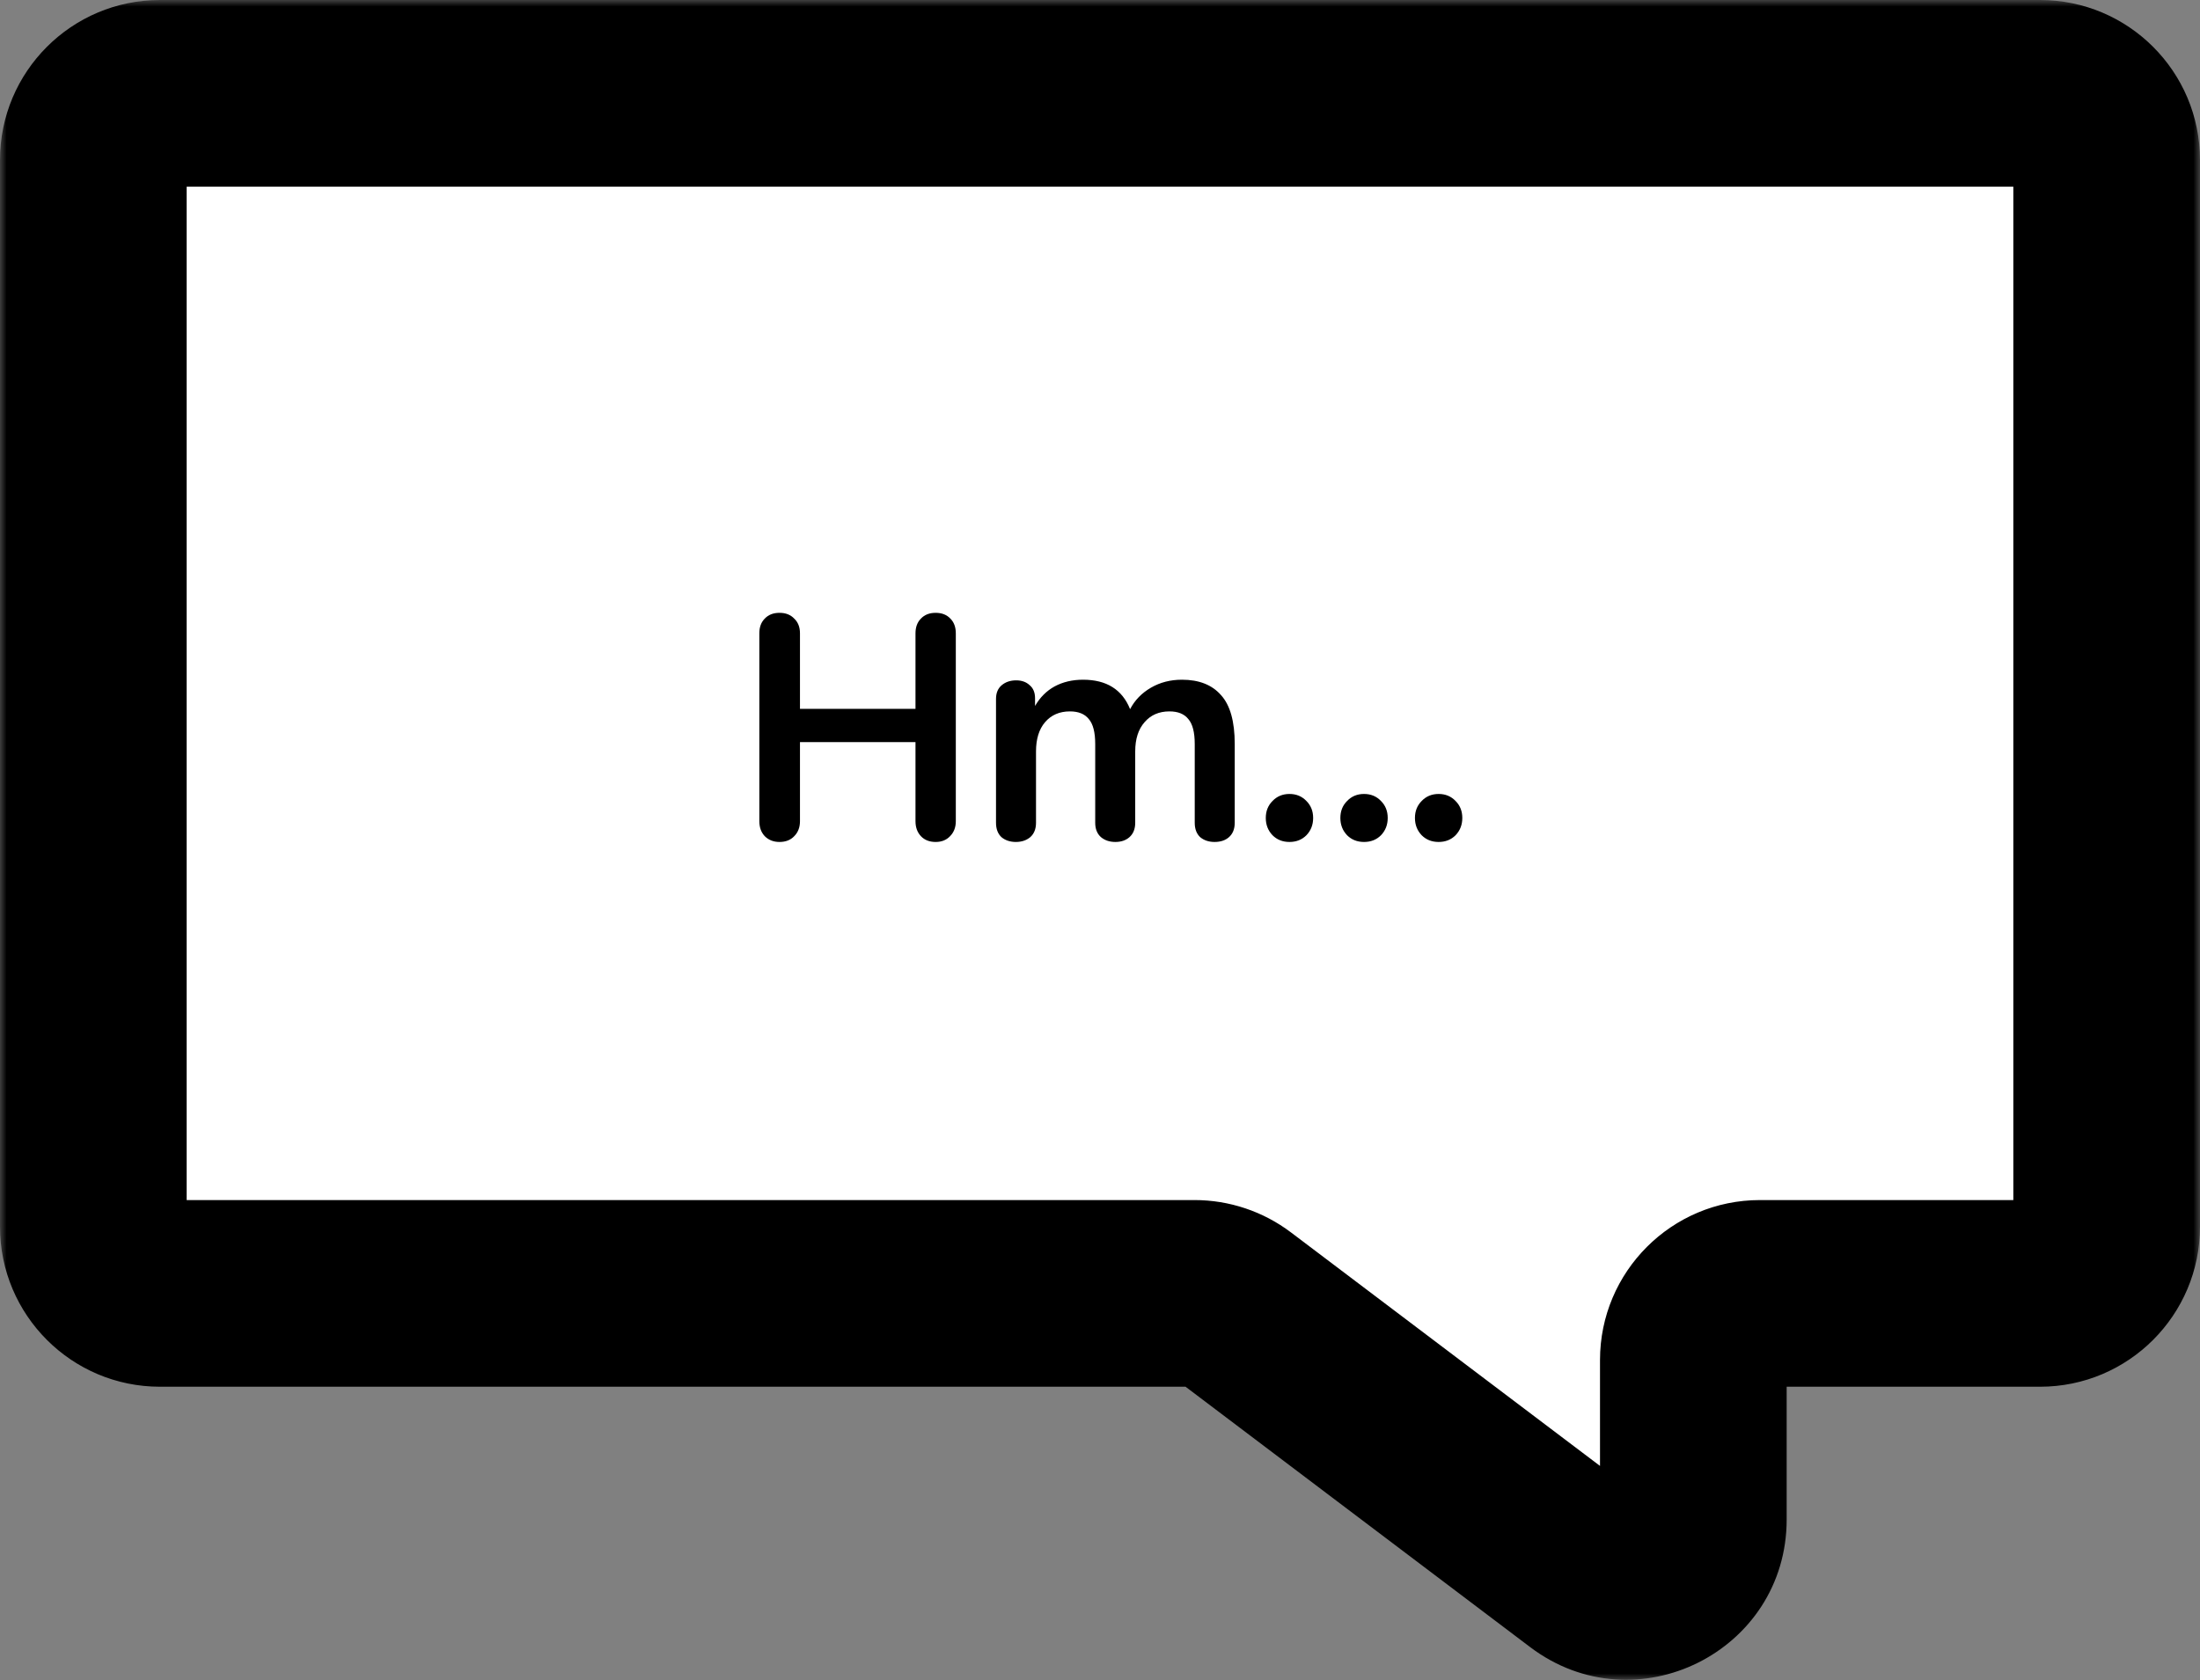 <svg width="165" height="126" viewBox="0 0 165 126" fill="none" xmlns="http://www.w3.org/2000/svg">
<rect x="0" y="0" width="165" height="126" fill="#808080" stroke="none"/>
<mask id="path-1-outside-1" maskUnits="userSpaceOnUse" x="0" y="0" width="165" height="126" fill="black">
<rect fill="white" width="165" height="126"/>
<path fill-rule="evenodd" clip-rule="evenodd" d="M7 12C7 9.239 9.239 7 12 7H153C155.761 7 158 9.239 158 12V92C158 94.761 155.761 97 153 97H132C129.239 97 127 99.239 127 102V113.956C127 118.084 122.28 120.434 118.986 117.945L92.602 98.011C91.734 97.355 90.676 97 89.588 97H12C9.239 97 7 94.761 7 92V12Z"/>
</mask>
<path fill-rule="evenodd" clip-rule="evenodd" d="M7 12C7 9.239 9.239 7 12 7H153C155.761 7 158 9.239 158 12V92C158 94.761 155.761 97 153 97H132C129.239 97 127 99.239 127 102V113.956C127 118.084 122.28 120.434 118.986 117.945L92.602 98.011C91.734 97.355 90.676 97 89.588 97H12C9.239 97 7 94.761 7 92V12Z" fill="white"/>
<path d="M92.602 98.011L88.382 103.596L92.602 98.011ZM118.986 117.945L114.766 123.53L118.986 117.945ZM153 0H12V14H153V0ZM165 92V12H151V92H165ZM132 104H153V90H132V104ZM134 113.956V102H120V113.956H134ZM88.382 103.596L114.766 123.53L123.206 112.36L96.822 92.426L88.382 103.596ZM12 104H89.588V90H12V104ZM0 12V92H14V12H0ZM12 90C13.105 90 14 90.895 14 92H0C0 98.627 5.373 104 12 104V90ZM96.822 92.426C94.739 90.852 92.199 90 89.588 90V104C89.153 104 88.73 103.858 88.382 103.596L96.822 92.426ZM120 113.956C120 112.304 121.888 111.364 123.206 112.36L114.766 123.53C122.671 129.503 134 123.864 134 113.956H120ZM132 90C125.373 90 120 95.373 120 102H134C134 103.105 133.105 104 132 104V90ZM151 92C151 90.895 151.895 90 153 90V104C159.627 104 165 98.627 165 92H151ZM12 0C5.373 0 0 5.373 0 12H14C14 13.105 13.105 14 12 14V0ZM153 14C151.895 14 151 13.105 151 12H165C165 5.373 159.627 0 153 0V14Z" fill="black" mask="url(#path-1-outside-1)"/>
<path d="M70.174 45.96C70.638 45.96 71.006 46.104 71.278 46.392C71.55 46.664 71.686 47.032 71.686 47.496V61.584C71.686 62.048 71.542 62.424 71.254 62.712C70.982 63 70.622 63.144 70.174 63.144C69.71 63.144 69.342 63 69.07 62.712C68.798 62.424 68.662 62.048 68.662 61.584V55.656H59.998V61.584C59.998 62.048 59.854 62.424 59.566 62.712C59.294 63 58.926 63.144 58.462 63.144C58.014 63.144 57.646 63 57.358 62.712C57.086 62.424 56.95 62.048 56.95 61.584V47.496C56.95 47.032 57.086 46.664 57.358 46.392C57.63 46.104 57.998 45.96 58.462 45.96C58.926 45.96 59.294 46.104 59.566 46.392C59.854 46.664 59.998 47.032 59.998 47.496V53.16H68.662V47.496C68.662 47.032 68.798 46.664 69.07 46.392C69.342 46.104 69.71 45.96 70.174 45.96ZM88.645 50.976C89.925 50.976 90.901 51.36 91.573 52.128C92.261 52.88 92.605 54.104 92.605 55.8V61.704C92.605 62.168 92.461 62.528 92.173 62.784C91.901 63.024 91.541 63.144 91.093 63.144C90.661 63.144 90.301 63.024 90.013 62.784C89.741 62.528 89.605 62.168 89.605 61.704V55.8C89.605 54.92 89.445 54.296 89.125 53.928C88.821 53.544 88.349 53.352 87.709 53.352C86.925 53.352 86.301 53.624 85.837 54.168C85.373 54.696 85.141 55.424 85.141 56.352V61.704C85.141 62.168 84.997 62.528 84.709 62.784C84.437 63.024 84.085 63.144 83.653 63.144C83.221 63.144 82.861 63.024 82.573 62.784C82.285 62.528 82.141 62.168 82.141 61.704V55.8C82.141 54.92 81.981 54.296 81.661 53.928C81.357 53.544 80.885 53.352 80.245 53.352C79.461 53.352 78.837 53.624 78.373 54.168C77.925 54.696 77.701 55.424 77.701 56.352V61.704C77.701 62.168 77.557 62.528 77.269 62.784C76.981 63.024 76.621 63.144 76.189 63.144C75.757 63.144 75.397 63.024 75.109 62.784C74.837 62.528 74.701 62.168 74.701 61.704V52.416C74.701 51.968 74.845 51.624 75.133 51.384C75.421 51.144 75.781 51.024 76.213 51.024C76.629 51.024 76.965 51.144 77.221 51.384C77.493 51.608 77.629 51.936 77.629 52.368V52.944C77.997 52.304 78.485 51.816 79.093 51.48C79.717 51.144 80.429 50.976 81.229 50.976C82.989 50.976 84.165 51.712 84.757 53.184C85.109 52.512 85.629 51.976 86.317 51.576C87.005 51.176 87.781 50.976 88.645 50.976ZM96.71 63.144C96.198 63.144 95.774 62.976 95.438 62.64C95.102 62.288 94.934 61.856 94.934 61.344C94.934 60.832 95.102 60.408 95.438 60.072C95.774 59.72 96.198 59.544 96.71 59.544C97.222 59.544 97.646 59.72 97.982 60.072C98.318 60.408 98.486 60.832 98.486 61.344C98.486 61.856 98.318 62.288 97.982 62.64C97.646 62.976 97.222 63.144 96.71 63.144ZM102.303 63.144C101.791 63.144 101.367 62.976 101.031 62.64C100.695 62.288 100.527 61.856 100.527 61.344C100.527 60.832 100.695 60.408 101.031 60.072C101.367 59.72 101.791 59.544 102.303 59.544C102.815 59.544 103.239 59.72 103.575 60.072C103.911 60.408 104.079 60.832 104.079 61.344C104.079 61.856 103.911 62.288 103.575 62.64C103.239 62.976 102.815 63.144 102.303 63.144ZM107.897 63.144C107.385 63.144 106.961 62.976 106.625 62.64C106.289 62.288 106.121 61.856 106.121 61.344C106.121 60.832 106.289 60.408 106.625 60.072C106.961 59.72 107.385 59.544 107.897 59.544C108.409 59.544 108.833 59.72 109.169 60.072C109.505 60.408 109.673 60.832 109.673 61.344C109.673 61.856 109.505 62.288 109.169 62.64C108.833 62.976 108.409 63.144 107.897 63.144Z" fill="black"/>
</svg>
